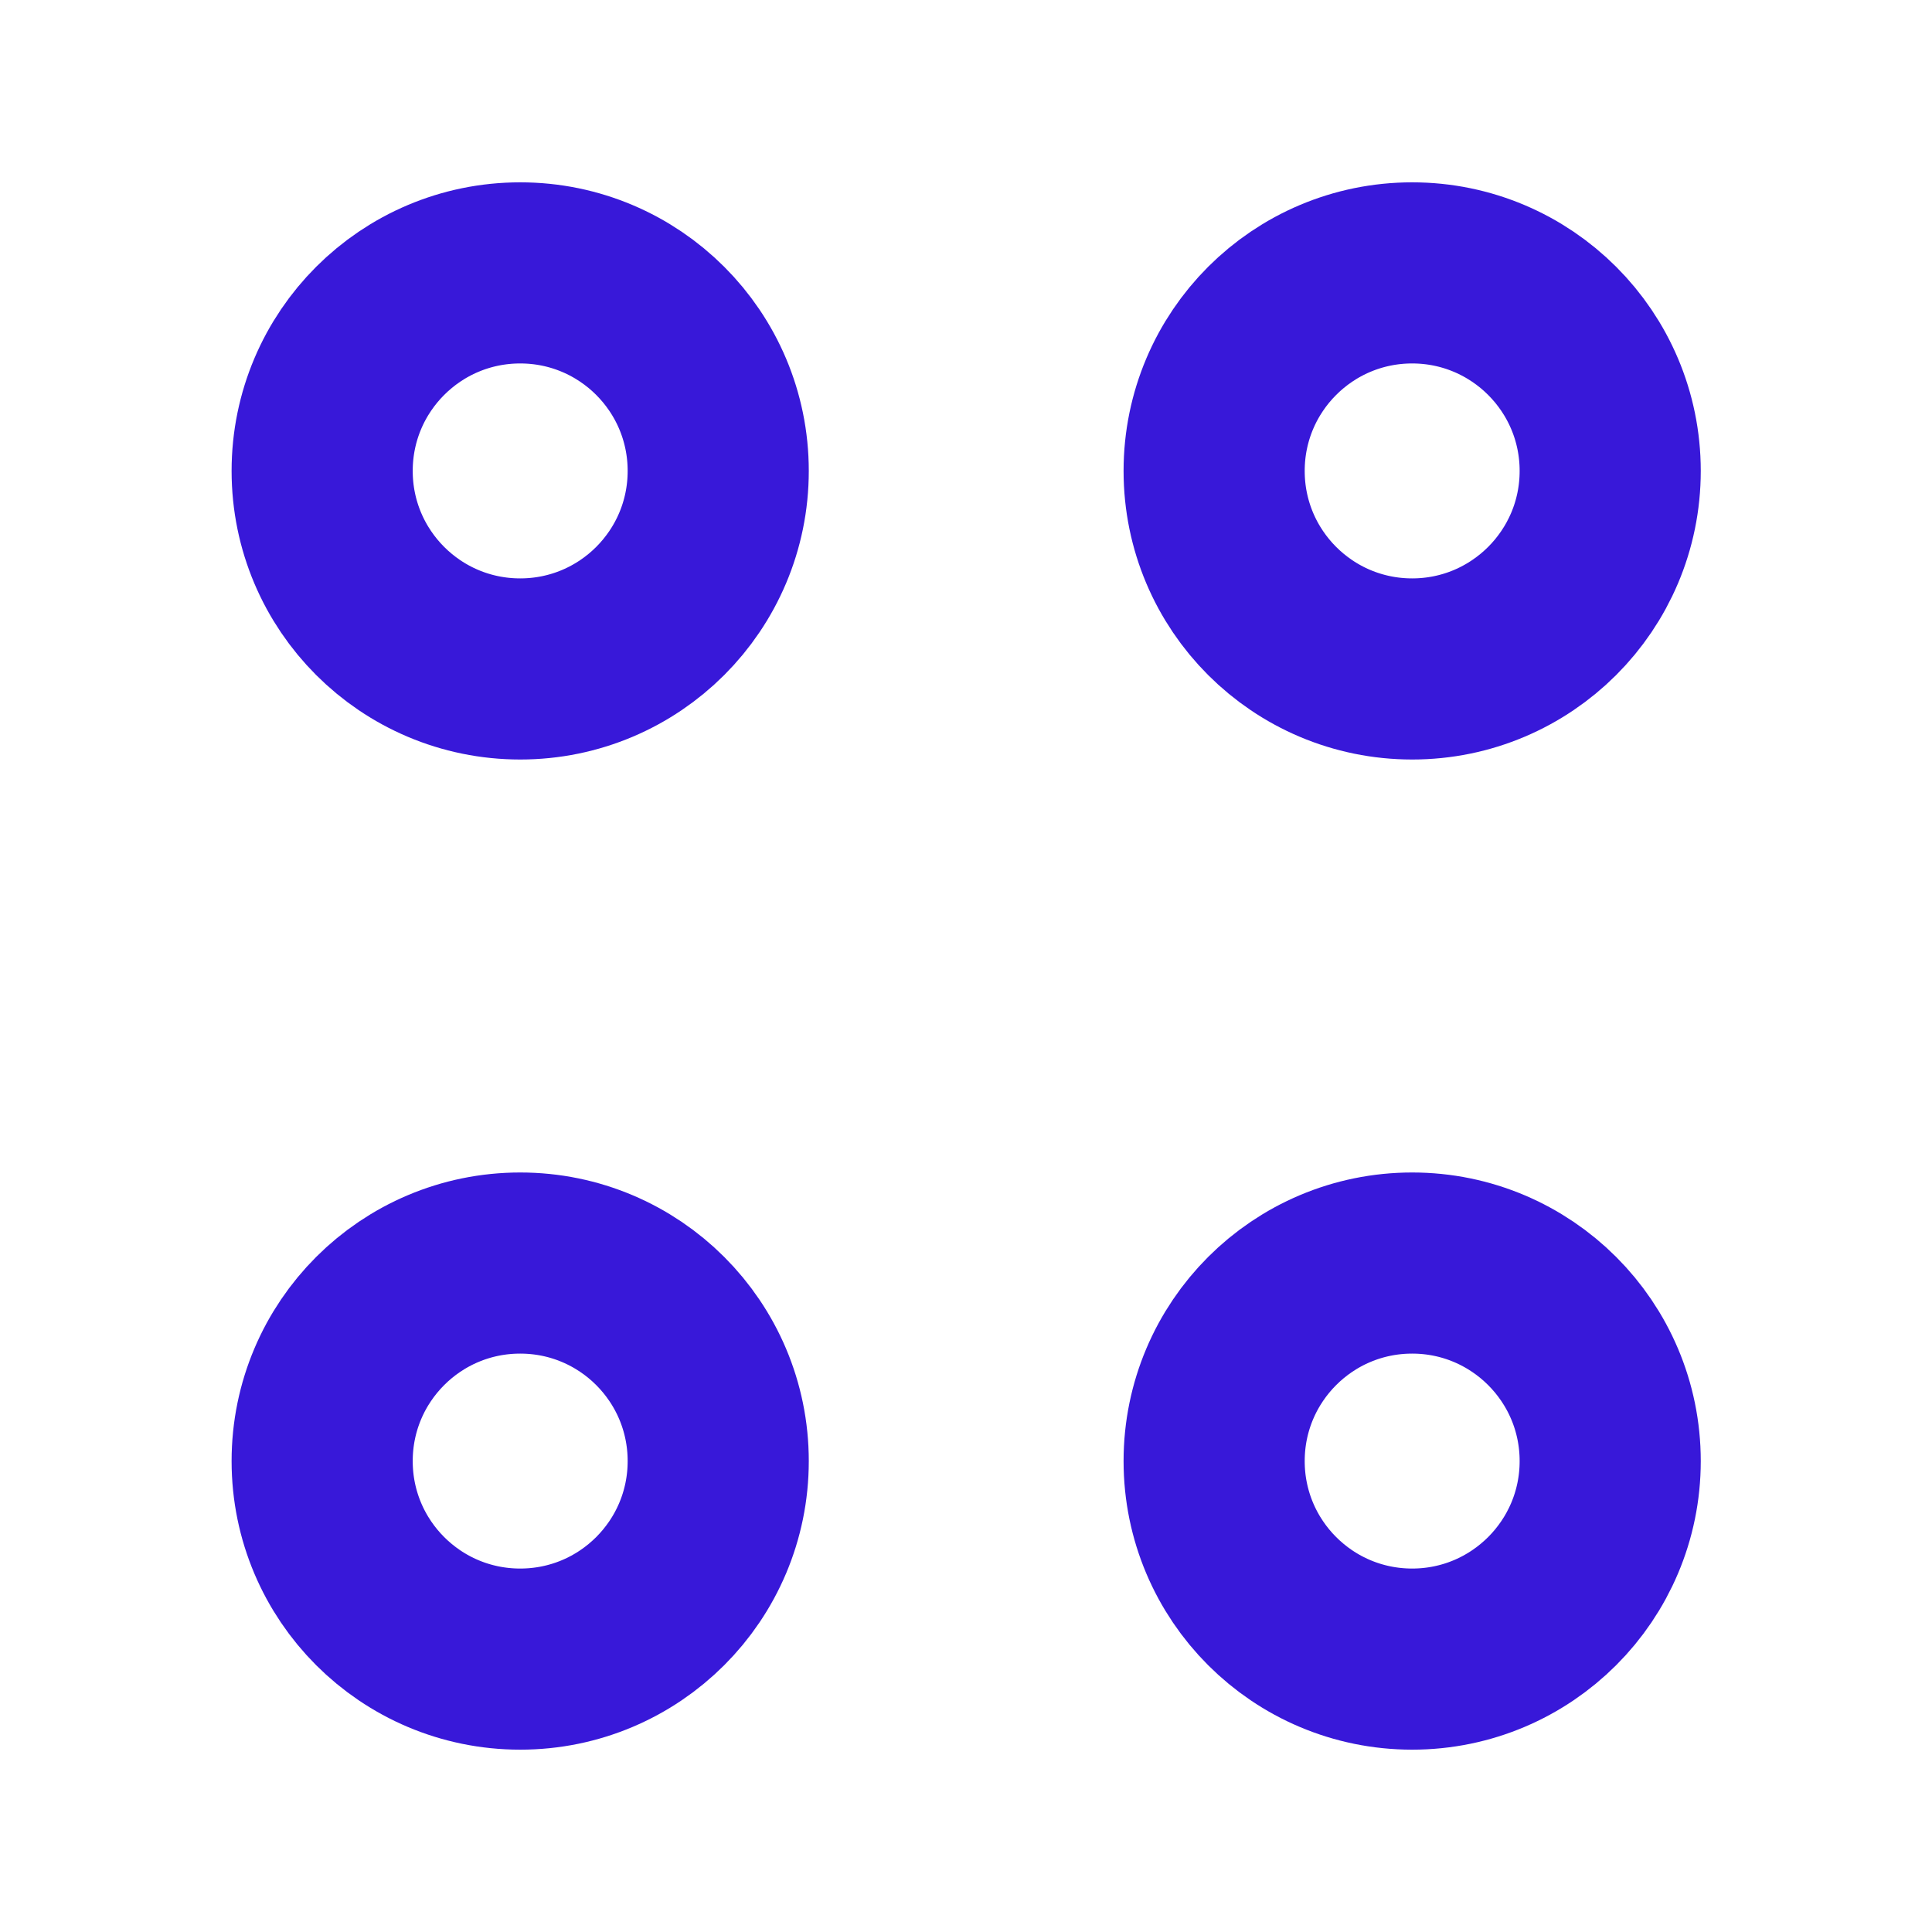 <svg width="16" height="16" viewBox="0 0 16 16" fill="none" xmlns="http://www.w3.org/2000/svg">
<path d="M11.695 5.54C12.6 5.54 13.335 4.806 13.335 3.9C13.335 2.994 12.6 2.26 11.695 2.26C10.789 2.26 10.055 2.994 10.055 3.9C10.055 4.806 10.789 5.54 11.695 5.54Z" stroke="#3818D9" stroke-width="1.5" stroke-miterlimit="10" stroke-linecap="round" stroke-linejoin="round"/>
<path d="M4.308 5.54C5.214 5.54 5.948 4.806 5.948 3.9C5.948 2.994 5.214 2.26 4.308 2.26C3.402 2.26 2.668 2.994 2.668 3.9C2.668 4.806 3.402 5.54 4.308 5.54Z" stroke="#3818D9" stroke-width="1.5" stroke-miterlimit="10" stroke-linecap="round" stroke-linejoin="round"/>
<path d="M11.695 13.74C12.6 13.74 13.335 13.006 13.335 12.1C13.335 11.194 12.6 10.46 11.695 10.46C10.789 10.46 10.055 11.194 10.055 12.1C10.055 13.006 10.789 13.74 11.695 13.74Z" stroke="#3818D9" stroke-width="1.5" stroke-miterlimit="10" stroke-linecap="round" stroke-linejoin="round"/>
<path d="M4.308 13.74C5.214 13.74 5.948 13.006 5.948 12.1C5.948 11.194 5.214 10.46 4.308 10.46C3.402 10.46 2.668 11.194 2.668 12.1C2.668 13.006 3.402 13.74 4.308 13.74Z" stroke="#3818D9" stroke-width="1.5" stroke-miterlimit="10" stroke-linecap="round" stroke-linejoin="round"/>
</svg>
